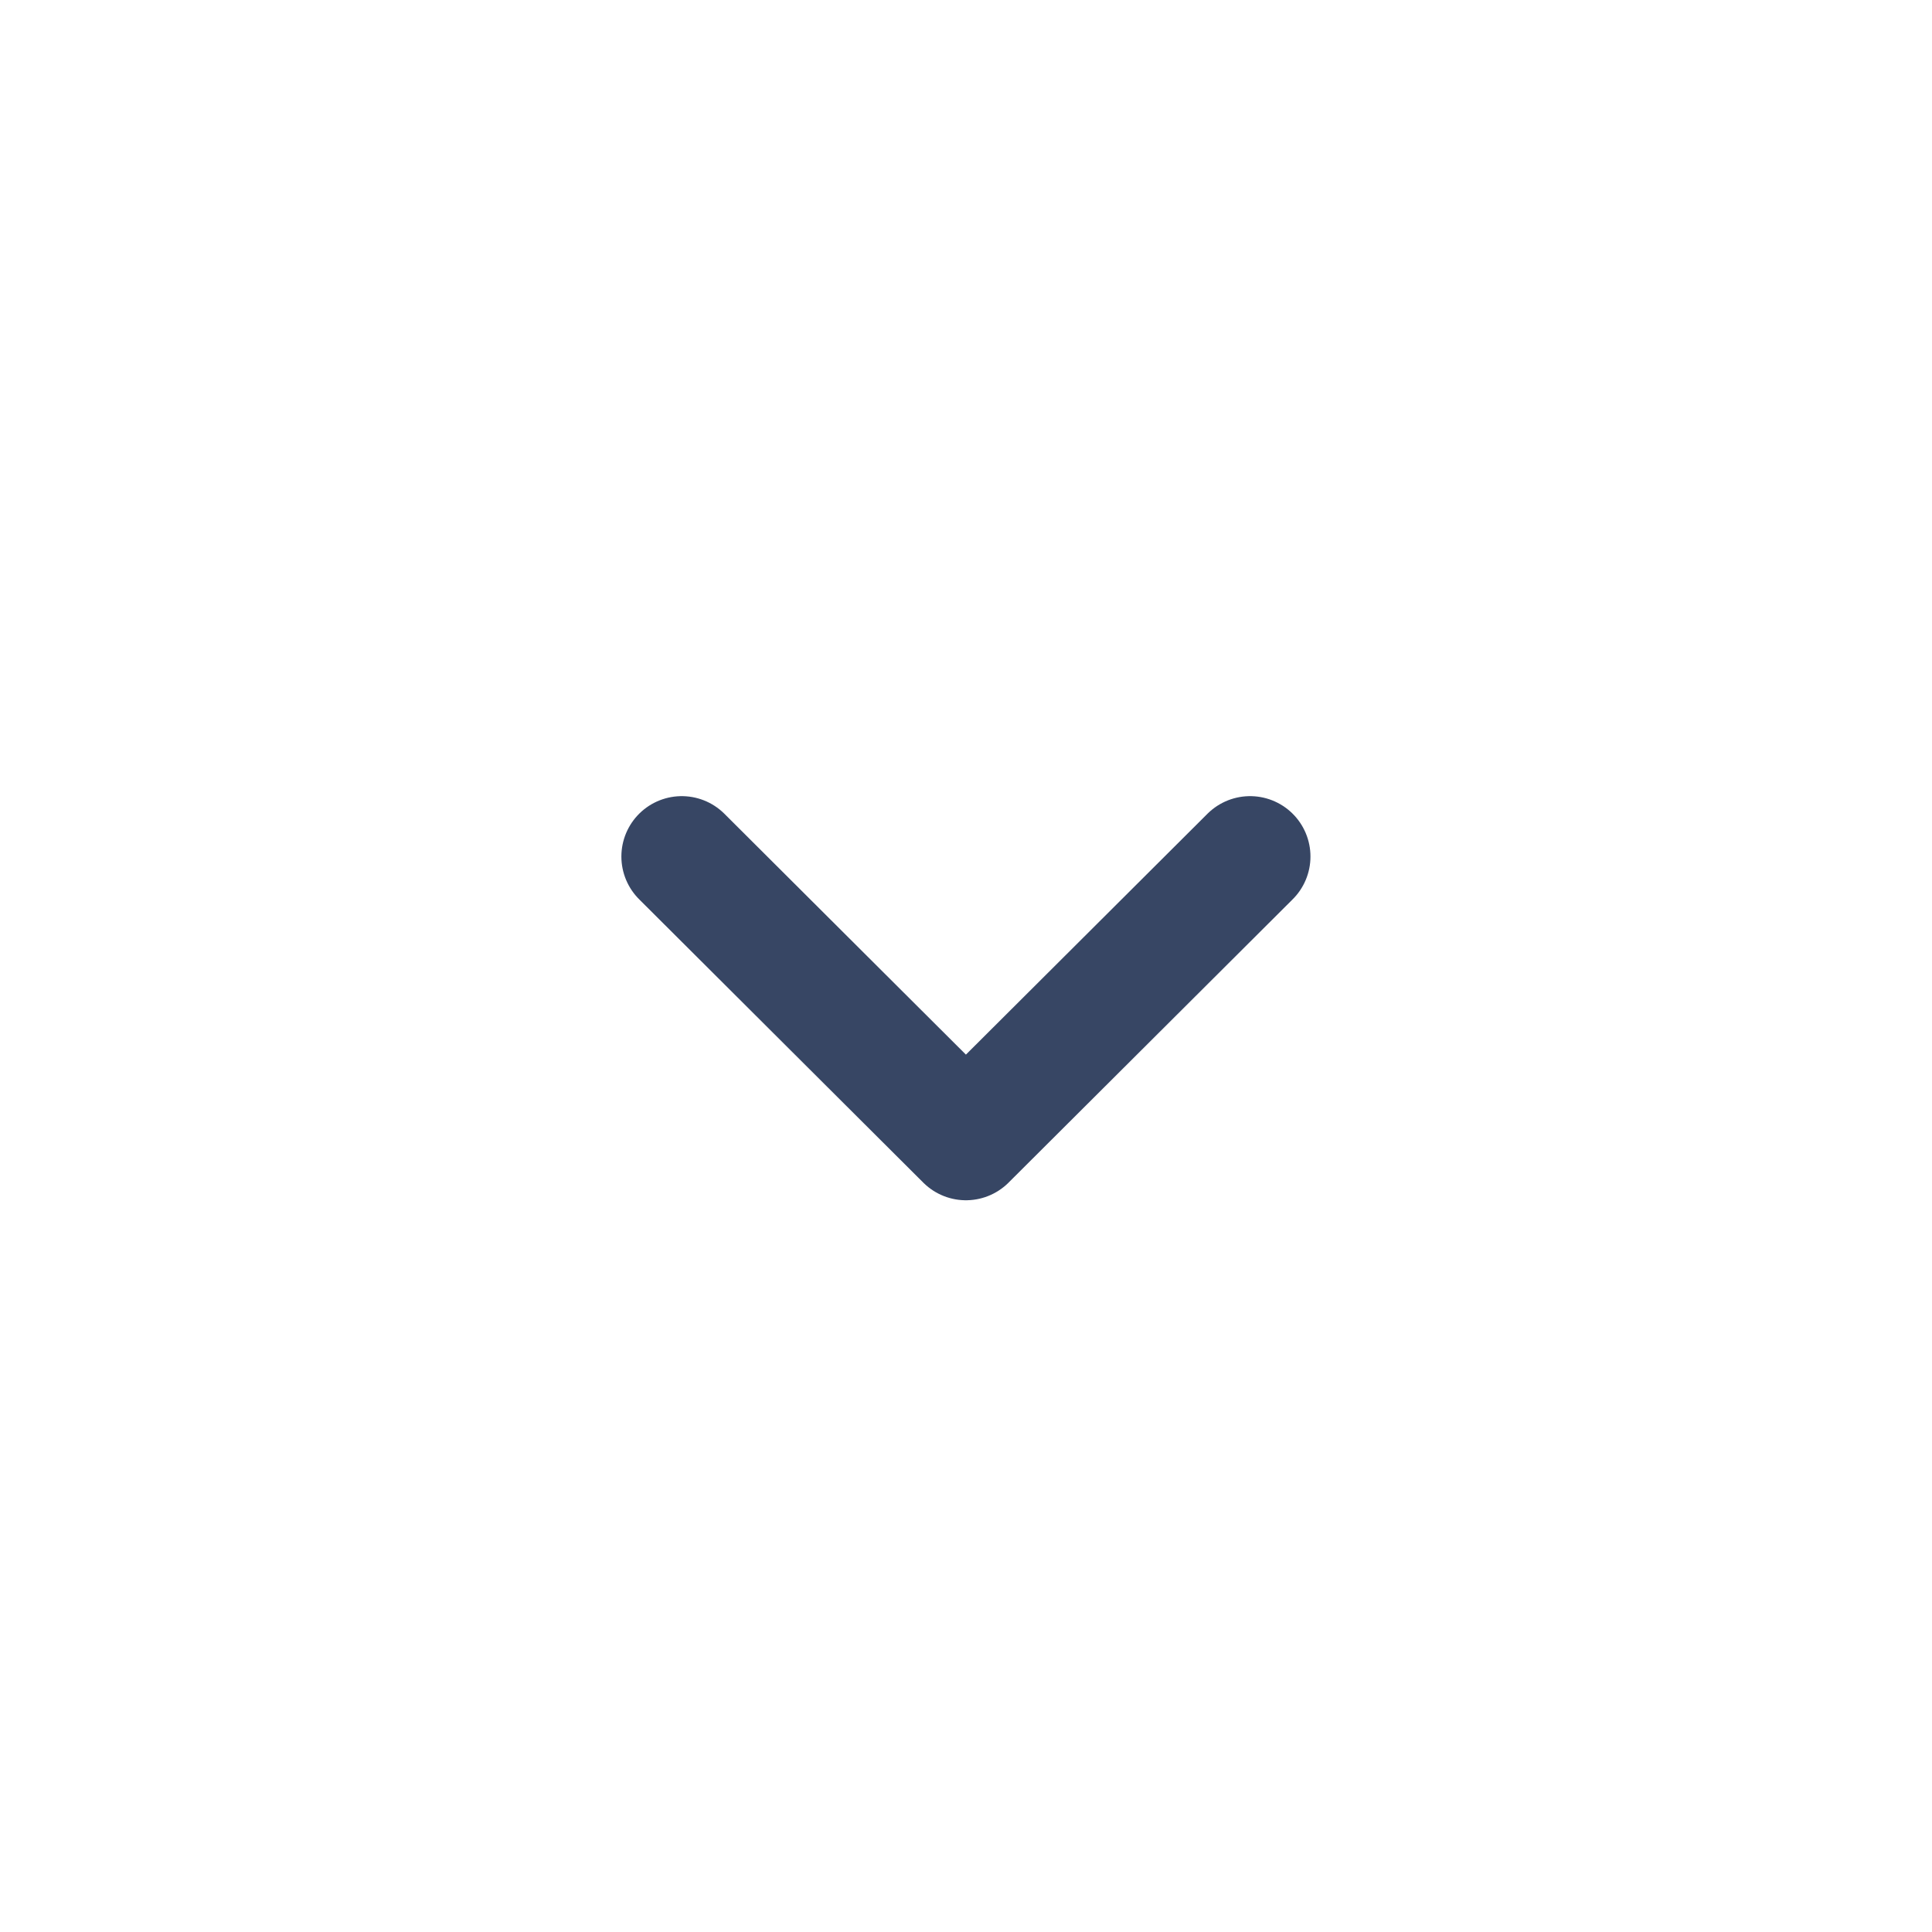 <svg width="24" height="24" viewBox="0 0 24 24" fill="none" xmlns="http://www.w3.org/2000/svg">
<path d="M8.469 10.64L11.999 14.16L15.529 10.64" stroke="#374664" stroke-width="1.5" stroke-linecap="round" stroke-linejoin="round"/>
</svg>
